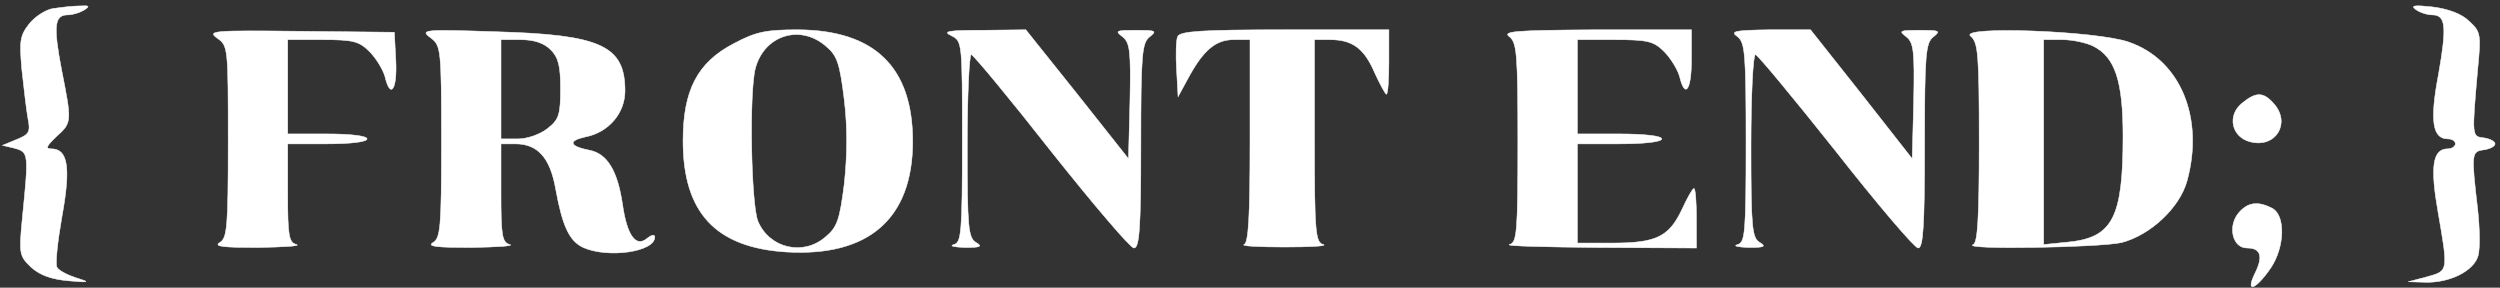 <?xml version="1.0" standalone="no"?>
<!DOCTYPE svg PUBLIC "-//W3C//DTD SVG 20010904//EN"
 "http://www.w3.org/TR/2001/REC-SVG-20010904/DTD/svg10.dtd">
<svg version="1.0" xmlns="http://www.w3.org/2000/svg"
 width="504pt" height="58pt" viewBox="0 0 504 58"
 preserveAspectRatio="xMidYMid meet">

<rect x="0" y="0" width="504" height="58" fill="#333333" stroke="none"/>

<g transform="translate(0,58) scale(0.1,-0.1)"
fill="white" stroke="white">
<path d="M108 563 c-15 -2 -37 -16 -49 -31 -19 -24 -20 -35 -15 -92 4 -36 9
-80 12 -97 6 -29 3 -34 -22 -44 l-29 -12 25 -6 c28 -8 28 -11 15 -141 -7 -72
-6 -76 18 -99 18 -16 41 -24 74 -27 44 -4 46 -3 16 6 -18 6 -35 15 -38 21 -4
5 1 52 10 103 18 99 12 136 -22 136 -12 0 -9 6 11 25 31 28 31 29 10 135 -17
89 -14 110 13 110 10 0 25 5 33 10 12 8 10 9 -10 8 -14 0 -37 -3 -52 -5z"/>
<path d="M4870 561 c8 -6 23 -11 33 -11 28 0 30 -23 13 -120 -18 -94 -12 -130
19 -130 8 0 15 -4 15 -10 0 -5 -7 -10 -15 -10 -31 0 -36 -36 -20 -127 21 -121
21 -119 -22 -131 l-38 -10 33 -1 c50 -2 100 23 108 54 4 15 3 57 -1 93 -13
112 -13 117 13 120 12 2 22 7 22 12 0 5 -10 10 -22 12 -25 3 -25 1 -13 138 7
71 6 76 -17 97 -15 15 -42 25 -74 29 -36 4 -45 3 -34 -5z"/>
<path d="M438 503 c22 -15 22 -20 22 -209 0 -173 -2 -194 -17 -203 -13 -8 8
-10 77 -10 52 1 87 3 78 6 -16 4 -18 18 -18 104 l0 99 80 0 c47 0 80 4 80 10
0 6 -33 10 -80 10 l-80 0 0 95 0 95 70 0 c62 0 74 -3 95 -24 13 -13 27 -36 31
-50 11 -47 25 -27 22 32 l-3 57 -190 2 c-176 2 -188 1 -167 -14z"/>
<path d="M868 504 c21 -16 22 -21 22 -210 0 -173 -2 -194 -17 -203 -13 -8 8
-10 77 -10 52 1 87 3 78 6 -16 4 -18 18 -18 104 l0 99 29 0 c45 0 70 -28 81
-90 14 -77 28 -106 56 -119 49 -22 144 -9 144 21 0 6 -6 5 -16 -3 -22 -18 -40
6 -49 69 -10 68 -31 102 -66 109 -41 8 -45 19 -9 27 47 9 80 48 80 93 0 91
-49 113 -259 119 -147 5 -155 4 -133 -12z m242 -24 c16 -16 20 -33 20 -79 0
-52 -3 -62 -26 -80 -15 -12 -41 -21 -60 -21 l-34 0 0 100 0 100 40 0 c27 0 47
-7 60 -20z"/>
<path d="M1479 492 c-73 -38 -102 -94 -102 -196 0 -144 65 -215 208 -224 166
-10 255 67 255 223 0 150 -77 224 -231 225 -65 0 -85 -4 -130 -28z m186 -5
c23 -19 28 -35 37 -108 7 -58 6 -114 0 -170 -9 -71 -14 -87 -37 -106 -45 -40
-114 -24 -137 31 -14 34 -18 262 -5 309 18 66 90 89 142 44z"/>
<path d="M1918 508 c22 -11 22 -13 22 -214 0 -184 -2 -203 -17 -207 -10 -3 0
-5 22 -6 32 0 36 2 23 10 -16 9 -18 29 -18 194 0 102 4 185 8 185 4 0 77 -88
161 -195 85 -107 160 -195 167 -195 11 0 14 39 14 206 0 185 2 208 18 220 15
12 12 13 -28 13 -40 0 -43 -1 -27 -13 15 -12 17 -28 15 -130 l-3 -116 -103
130 -104 130 -86 -1 c-70 0 -83 -2 -64 -11z"/>
<path d="M2374 506 c-3 -7 -4 -38 -2 -67 l3 -54 19 35 c31 58 56 80 93 80 l33
0 0 -204 c0 -154 -3 -206 -12 -209 -7 -3 30 -5 82 -5 52 0 87 2 78 5 -16 4
-18 23 -18 209 l0 204 31 0 c45 0 69 -17 90 -66 11 -24 22 -44 24 -44 3 0 5
29 5 65 l0 65 -210 0 c-169 0 -212 -3 -216 -14z"/>
<path d="M3043 506 c15 -12 17 -34 17 -214 0 -183 -2 -201 -17 -205 -10 -3 71
-5 180 -6 l197 -1 0 60 c0 33 -2 60 -5 60 -3 0 -14 -20 -25 -44 -26 -54 -52
-66 -140 -66 l-70 0 0 100 0 100 85 0 c50 0 85 4 85 10 0 6 -35 10 -85 10
l-85 0 0 95 0 95 75 0 c67 0 79 -3 100 -24 13 -13 27 -36 31 -50 11 -46 24
-28 24 34 l0 60 -192 0 c-163 -1 -190 -3 -175 -14z"/>
<path d="M3503 506 c15 -12 17 -34 17 -214 0 -183 -2 -201 -17 -205 -10 -3 0
-5 22 -6 32 0 36 2 23 10 -16 9 -18 29 -18 194 0 102 4 185 9 185 4 0 77 -88
162 -195 84 -107 159 -195 166 -195 10 0 13 43 13 206 0 185 2 208 18 220 15
12 12 13 -28 13 -40 0 -43 -1 -27 -13 15 -12 17 -28 15 -130 l-3 -116 -102
130 -103 130 -82 0 c-71 -1 -81 -3 -65 -14z"/>
<path d="M3973 507 c15 -13 17 -36 17 -215 0 -151 -3 -202 -12 -205 -27 -11
255 -6 299 4 58 15 117 70 132 124 35 127 -13 244 -117 280 -65 23 -346 33
-319 12z m247 -20 c44 -22 60 -70 60 -182 0 -164 -21 -204 -110 -213 l-50 -5
0 207 0 206 38 0 c20 0 48 -6 62 -13z"/>
<path d="M4520 372 c-31 -25 -21 -69 17 -78 51 -13 82 38 47 77 -21 24 -36 24
-64 1z"/>
<path d="M4516 154 c-26 -26 -17 -74 14 -74 28 0 33 -17 16 -51 -20 -41 1 -34
32 11 28 42 30 105 3 120 -27 14 -47 13 -65 -6z"/>
</g>
</svg>
